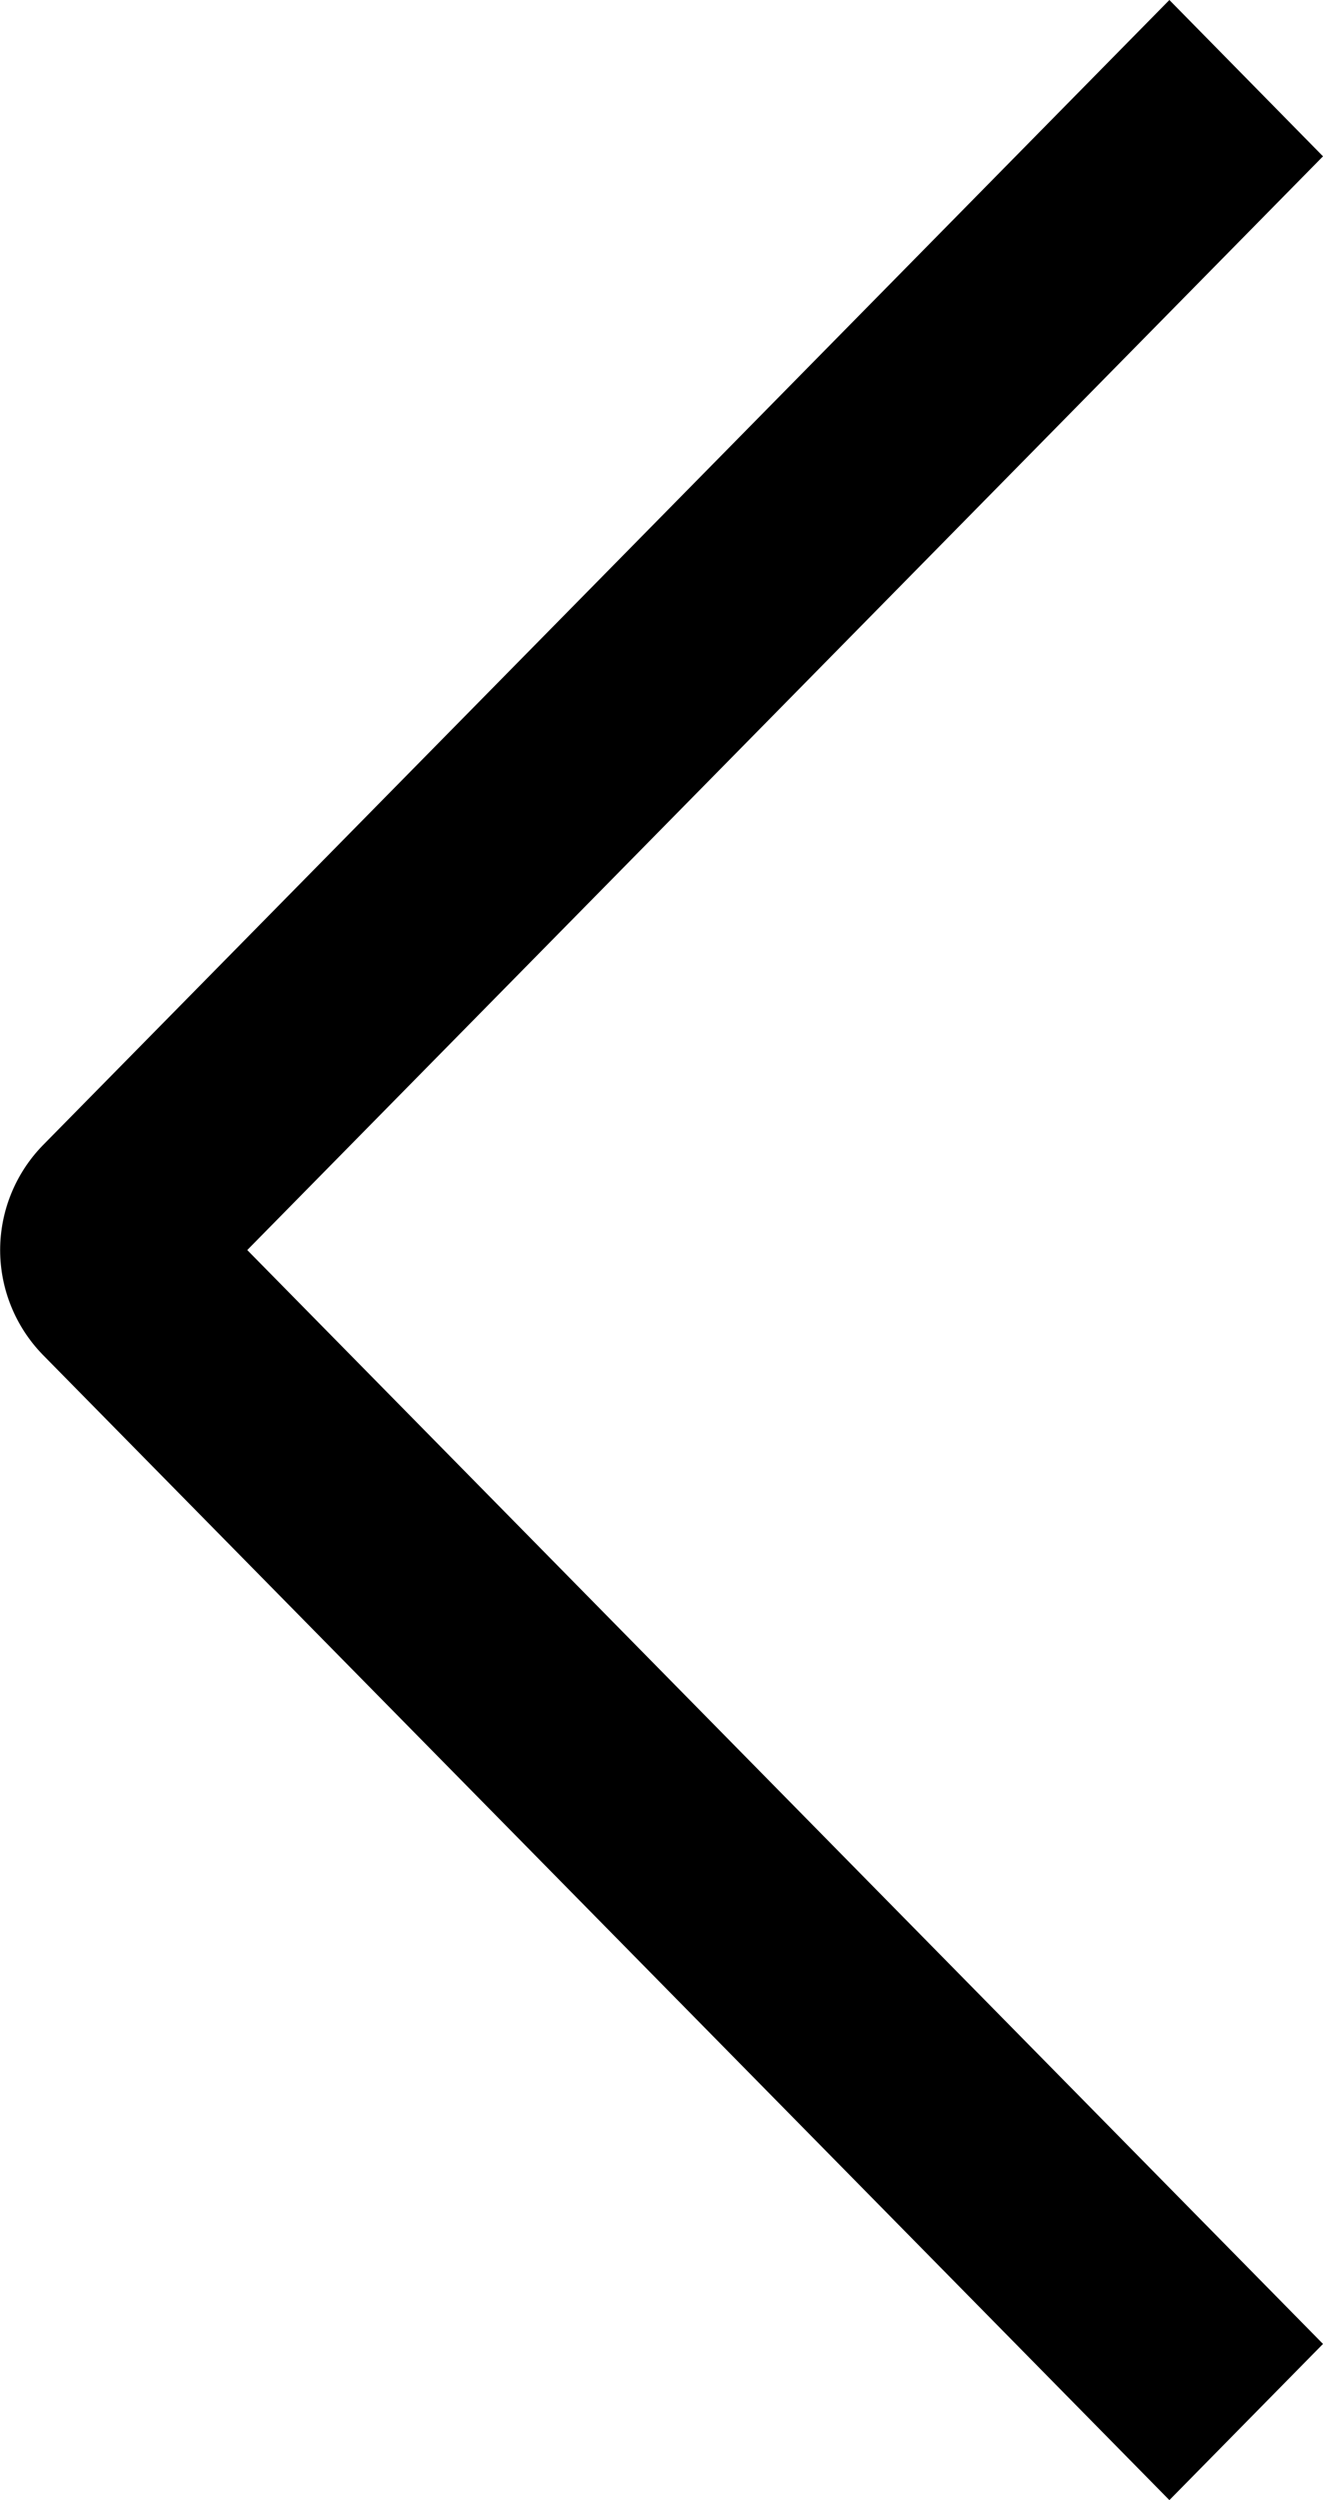 <svg width="9" height="17" viewBox="0 0 9 17" fill="none" xmlns="http://www.w3.org/2000/svg">
<path fill-rule="evenodd" clip-rule="evenodd" d="M9 15.938L7.955 17L0.289 9.21C0.105 9.02 0.001 8.765 0.001 8.5C0.001 8.235 0.105 7.98 0.289 7.79L7.955 0L9 1.063L1.682 8.5L9 15.938Z" fill="black"/>
</svg>
